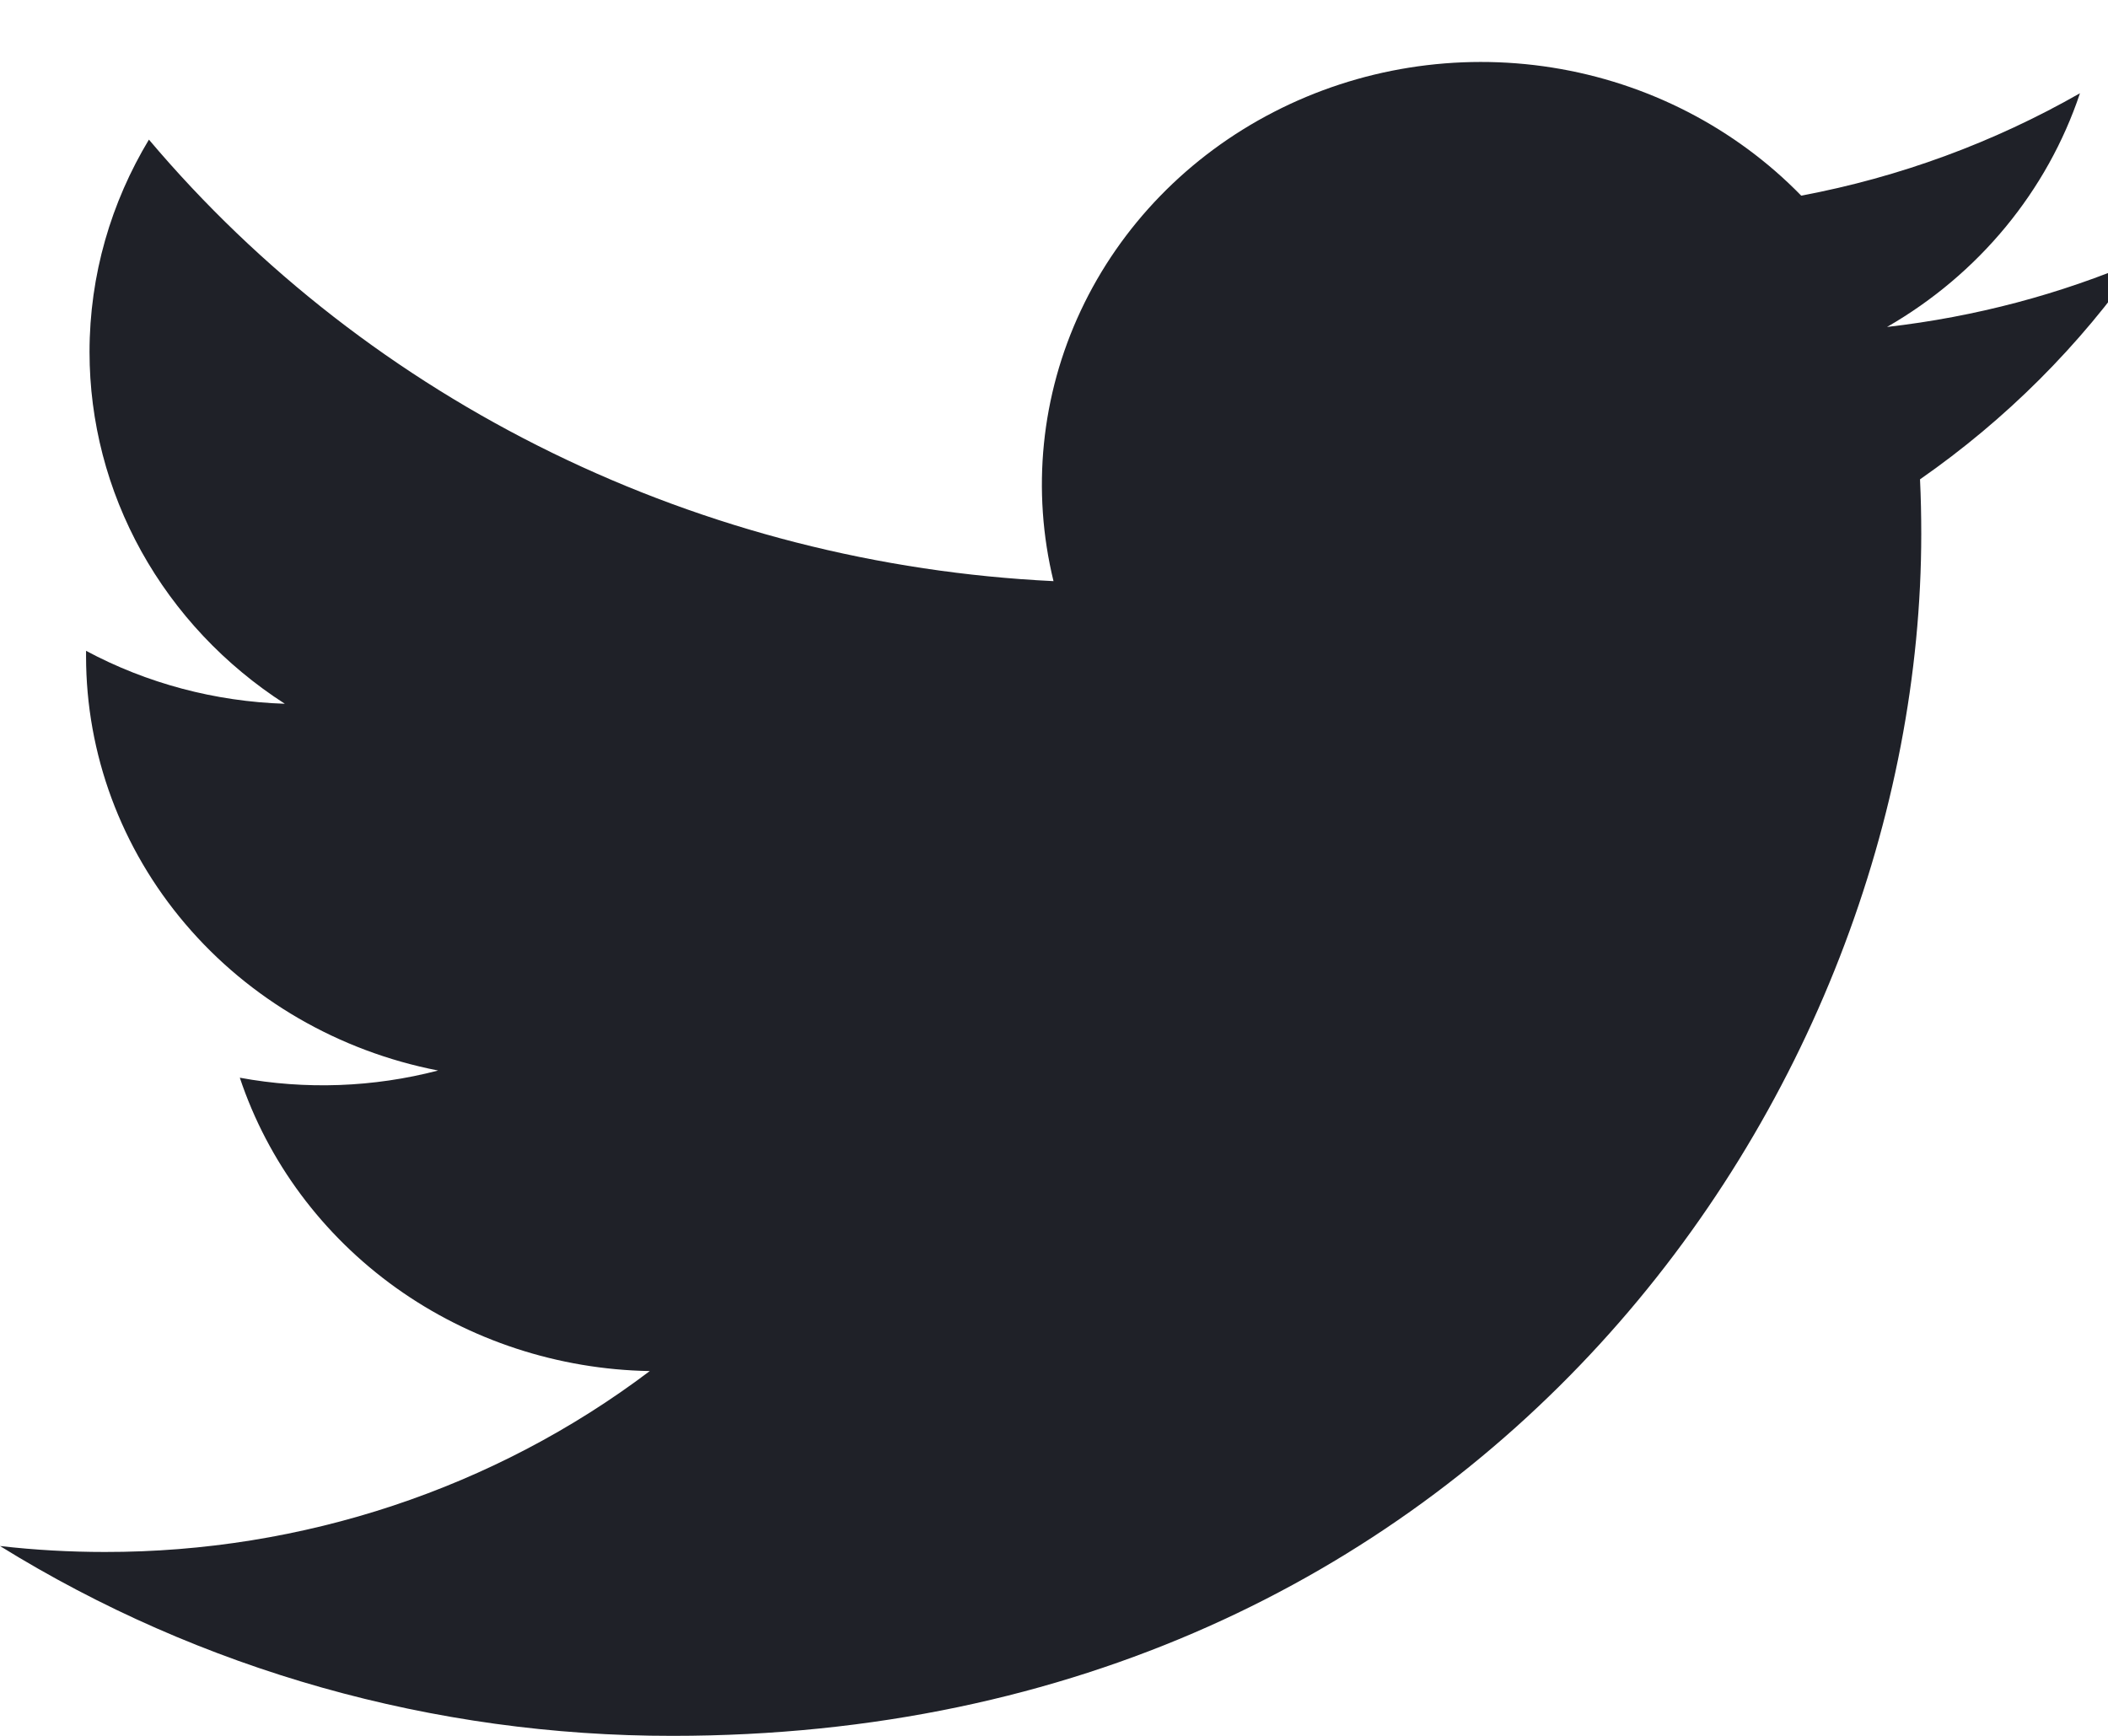 <svg width="17" height="14" viewBox="0 0 17 14" fill="none" xmlns="http://www.w3.org/2000/svg">
<path d="M17.25 2.101C16.616 2.372 15.934 2.555 15.218 2.637C15.957 2.212 16.51 1.541 16.774 0.752C16.079 1.149 15.319 1.429 14.526 1.578C13.993 1.031 13.287 0.667 12.518 0.545C11.749 0.423 10.959 0.549 10.271 0.904C9.584 1.258 9.037 1.821 8.716 2.505C8.395 3.189 8.318 3.956 8.496 4.687C7.089 4.619 5.712 4.267 4.455 3.653C3.199 3.04 2.09 2.179 1.201 1.126C0.897 1.631 0.722 2.216 0.722 2.839C0.722 3.4 0.866 3.953 1.14 4.447C1.415 4.942 1.812 5.364 2.297 5.676C1.735 5.658 1.185 5.512 0.694 5.249V5.293C0.694 6.08 0.976 6.842 1.494 7.451C2.011 8.06 2.732 8.478 3.533 8.634C3.011 8.77 2.465 8.79 1.934 8.692C2.16 9.369 2.6 9.961 3.193 10.386C3.786 10.81 4.502 11.045 5.24 11.058C3.987 12.005 2.439 12.519 0.845 12.517C0.562 12.517 0.28 12.501 0 12.469C1.618 13.471 3.501 14.002 5.424 14C11.935 14 15.494 8.809 15.494 4.306C15.494 4.16 15.491 4.012 15.484 3.866C16.176 3.384 16.774 2.787 17.248 2.104L17.25 2.101Z" fill="#1F2128"/>
</svg>
